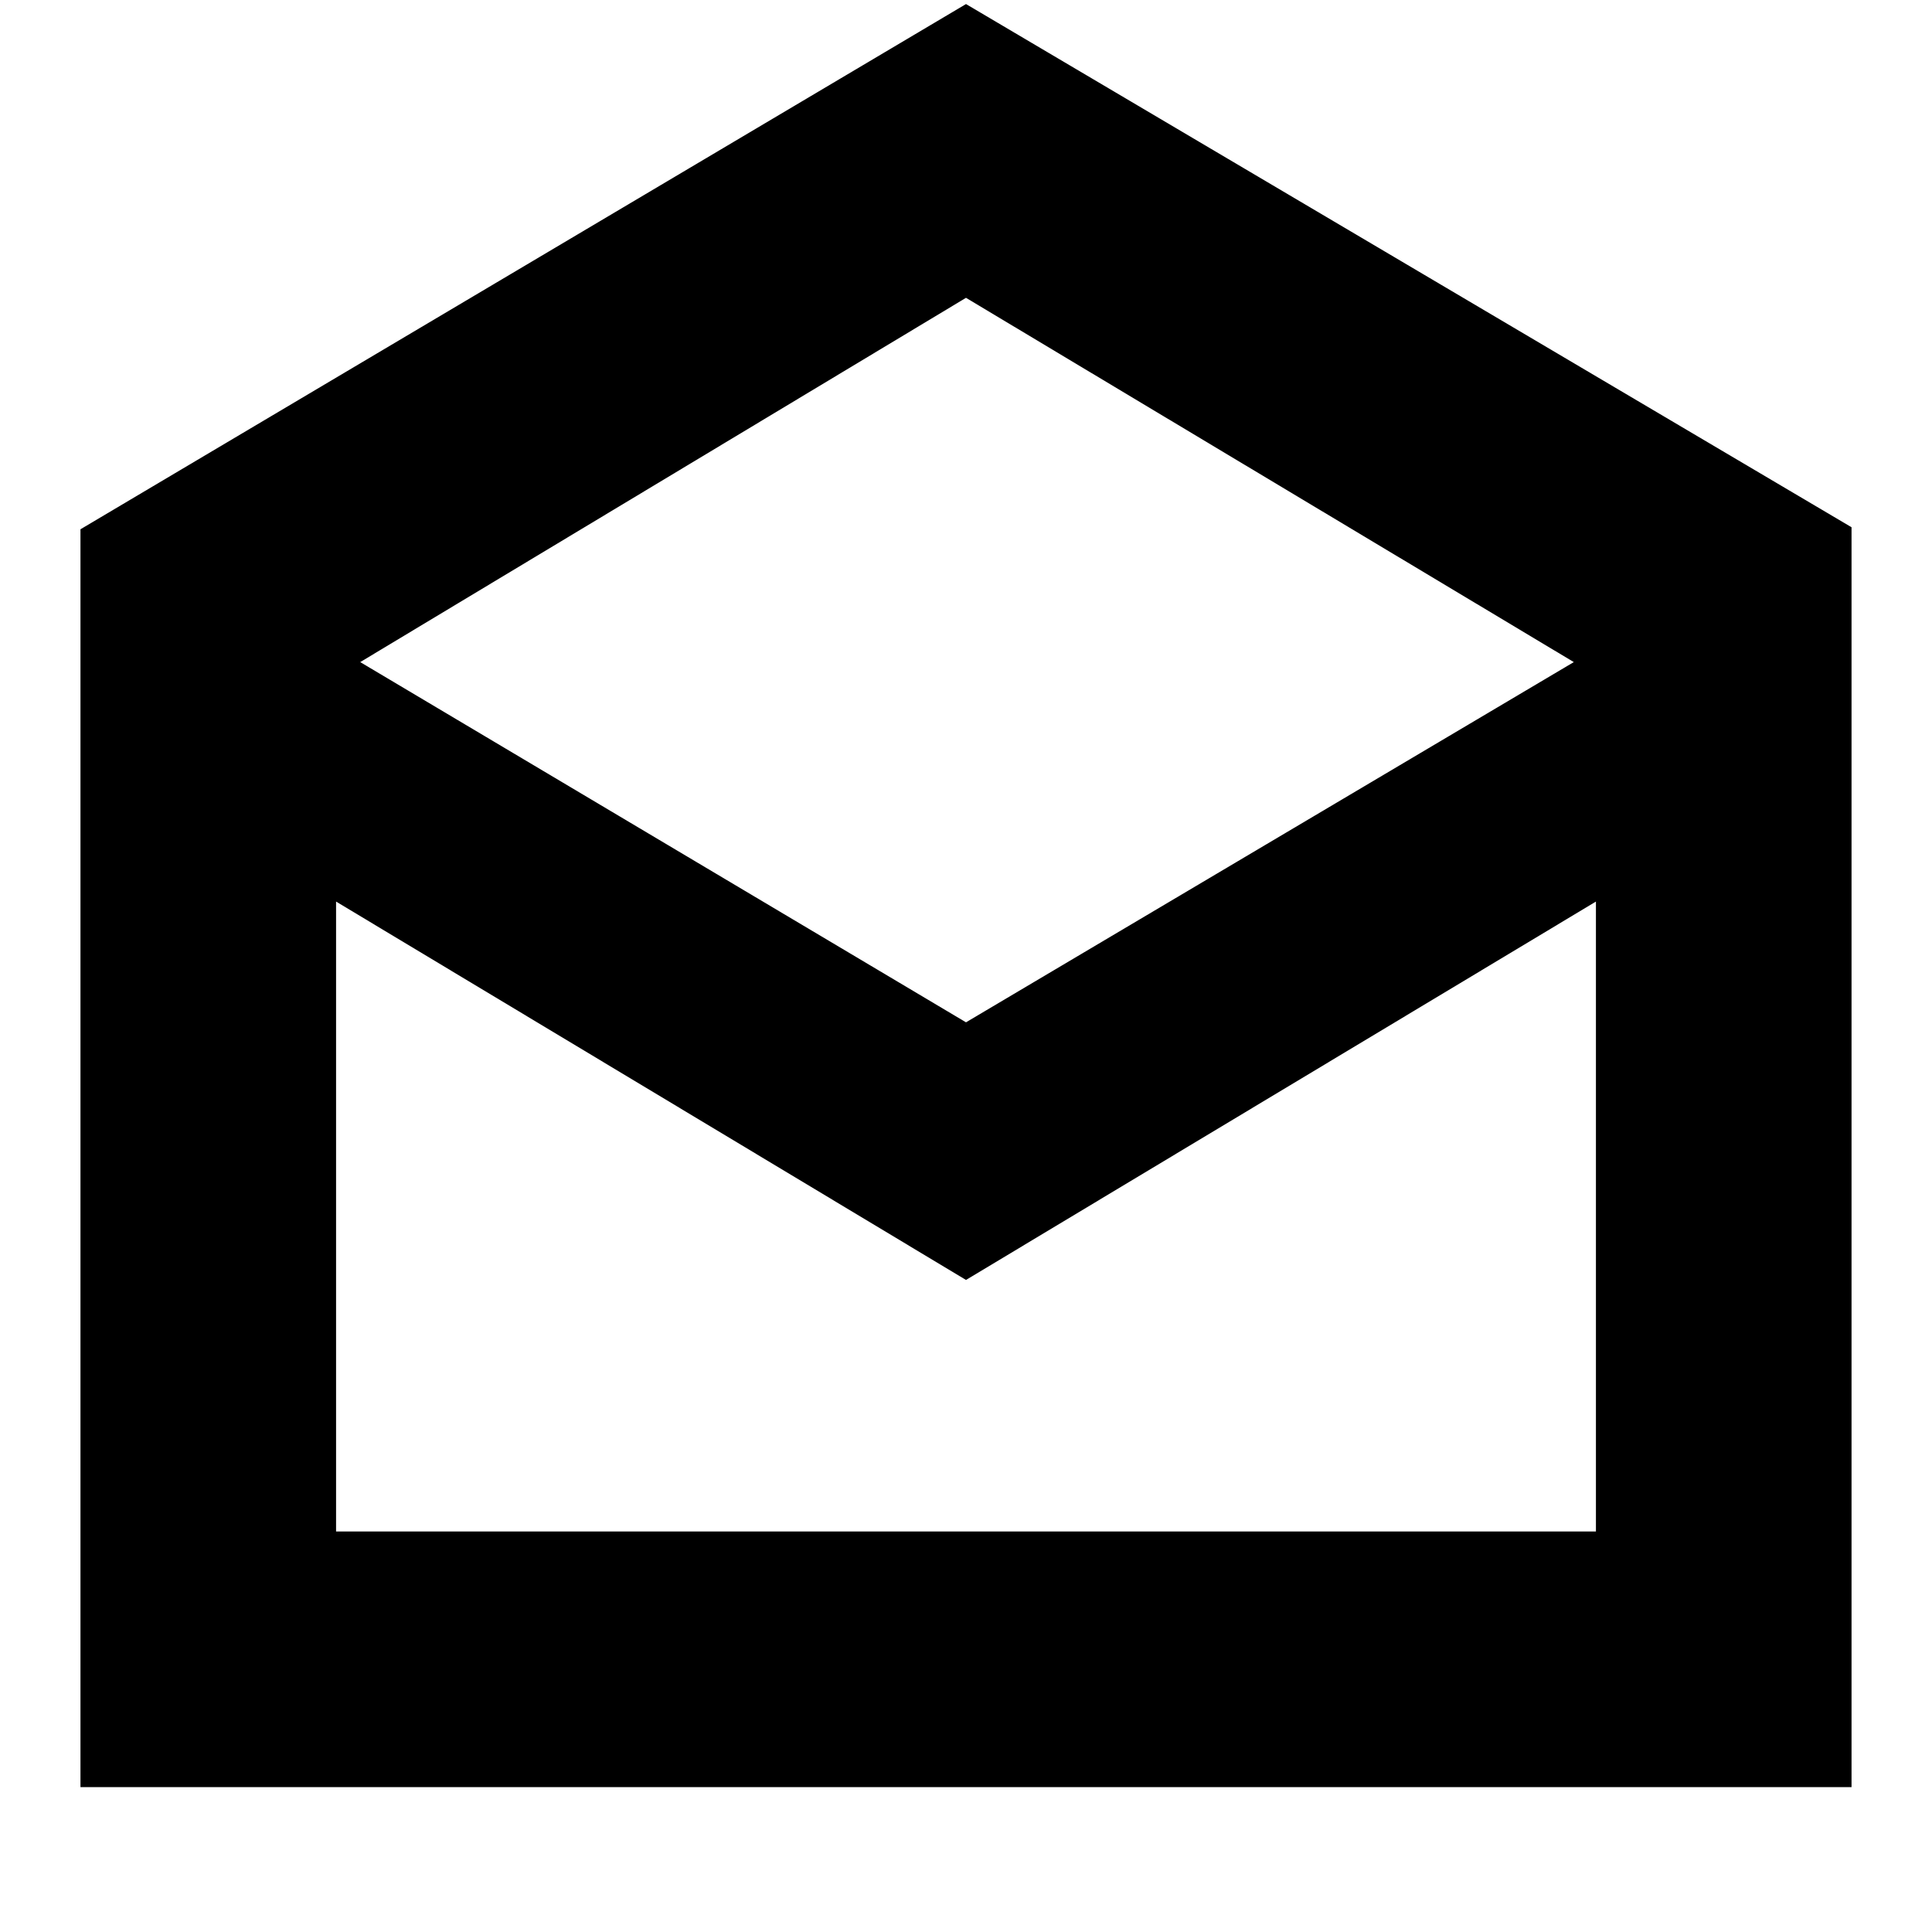 <svg xmlns="http://www.w3.org/2000/svg" height="20" width="20"><path d="M.833 18.5V5.479L10 .042l9.167 5.416V18.5ZM10 10.583l6.292-3.729L10 3.083 3.729 6.854Zm-6.521 5.271h13.042V9.333L10 13.25 3.479 9.333Zm0 0h13.042Z"/></svg>